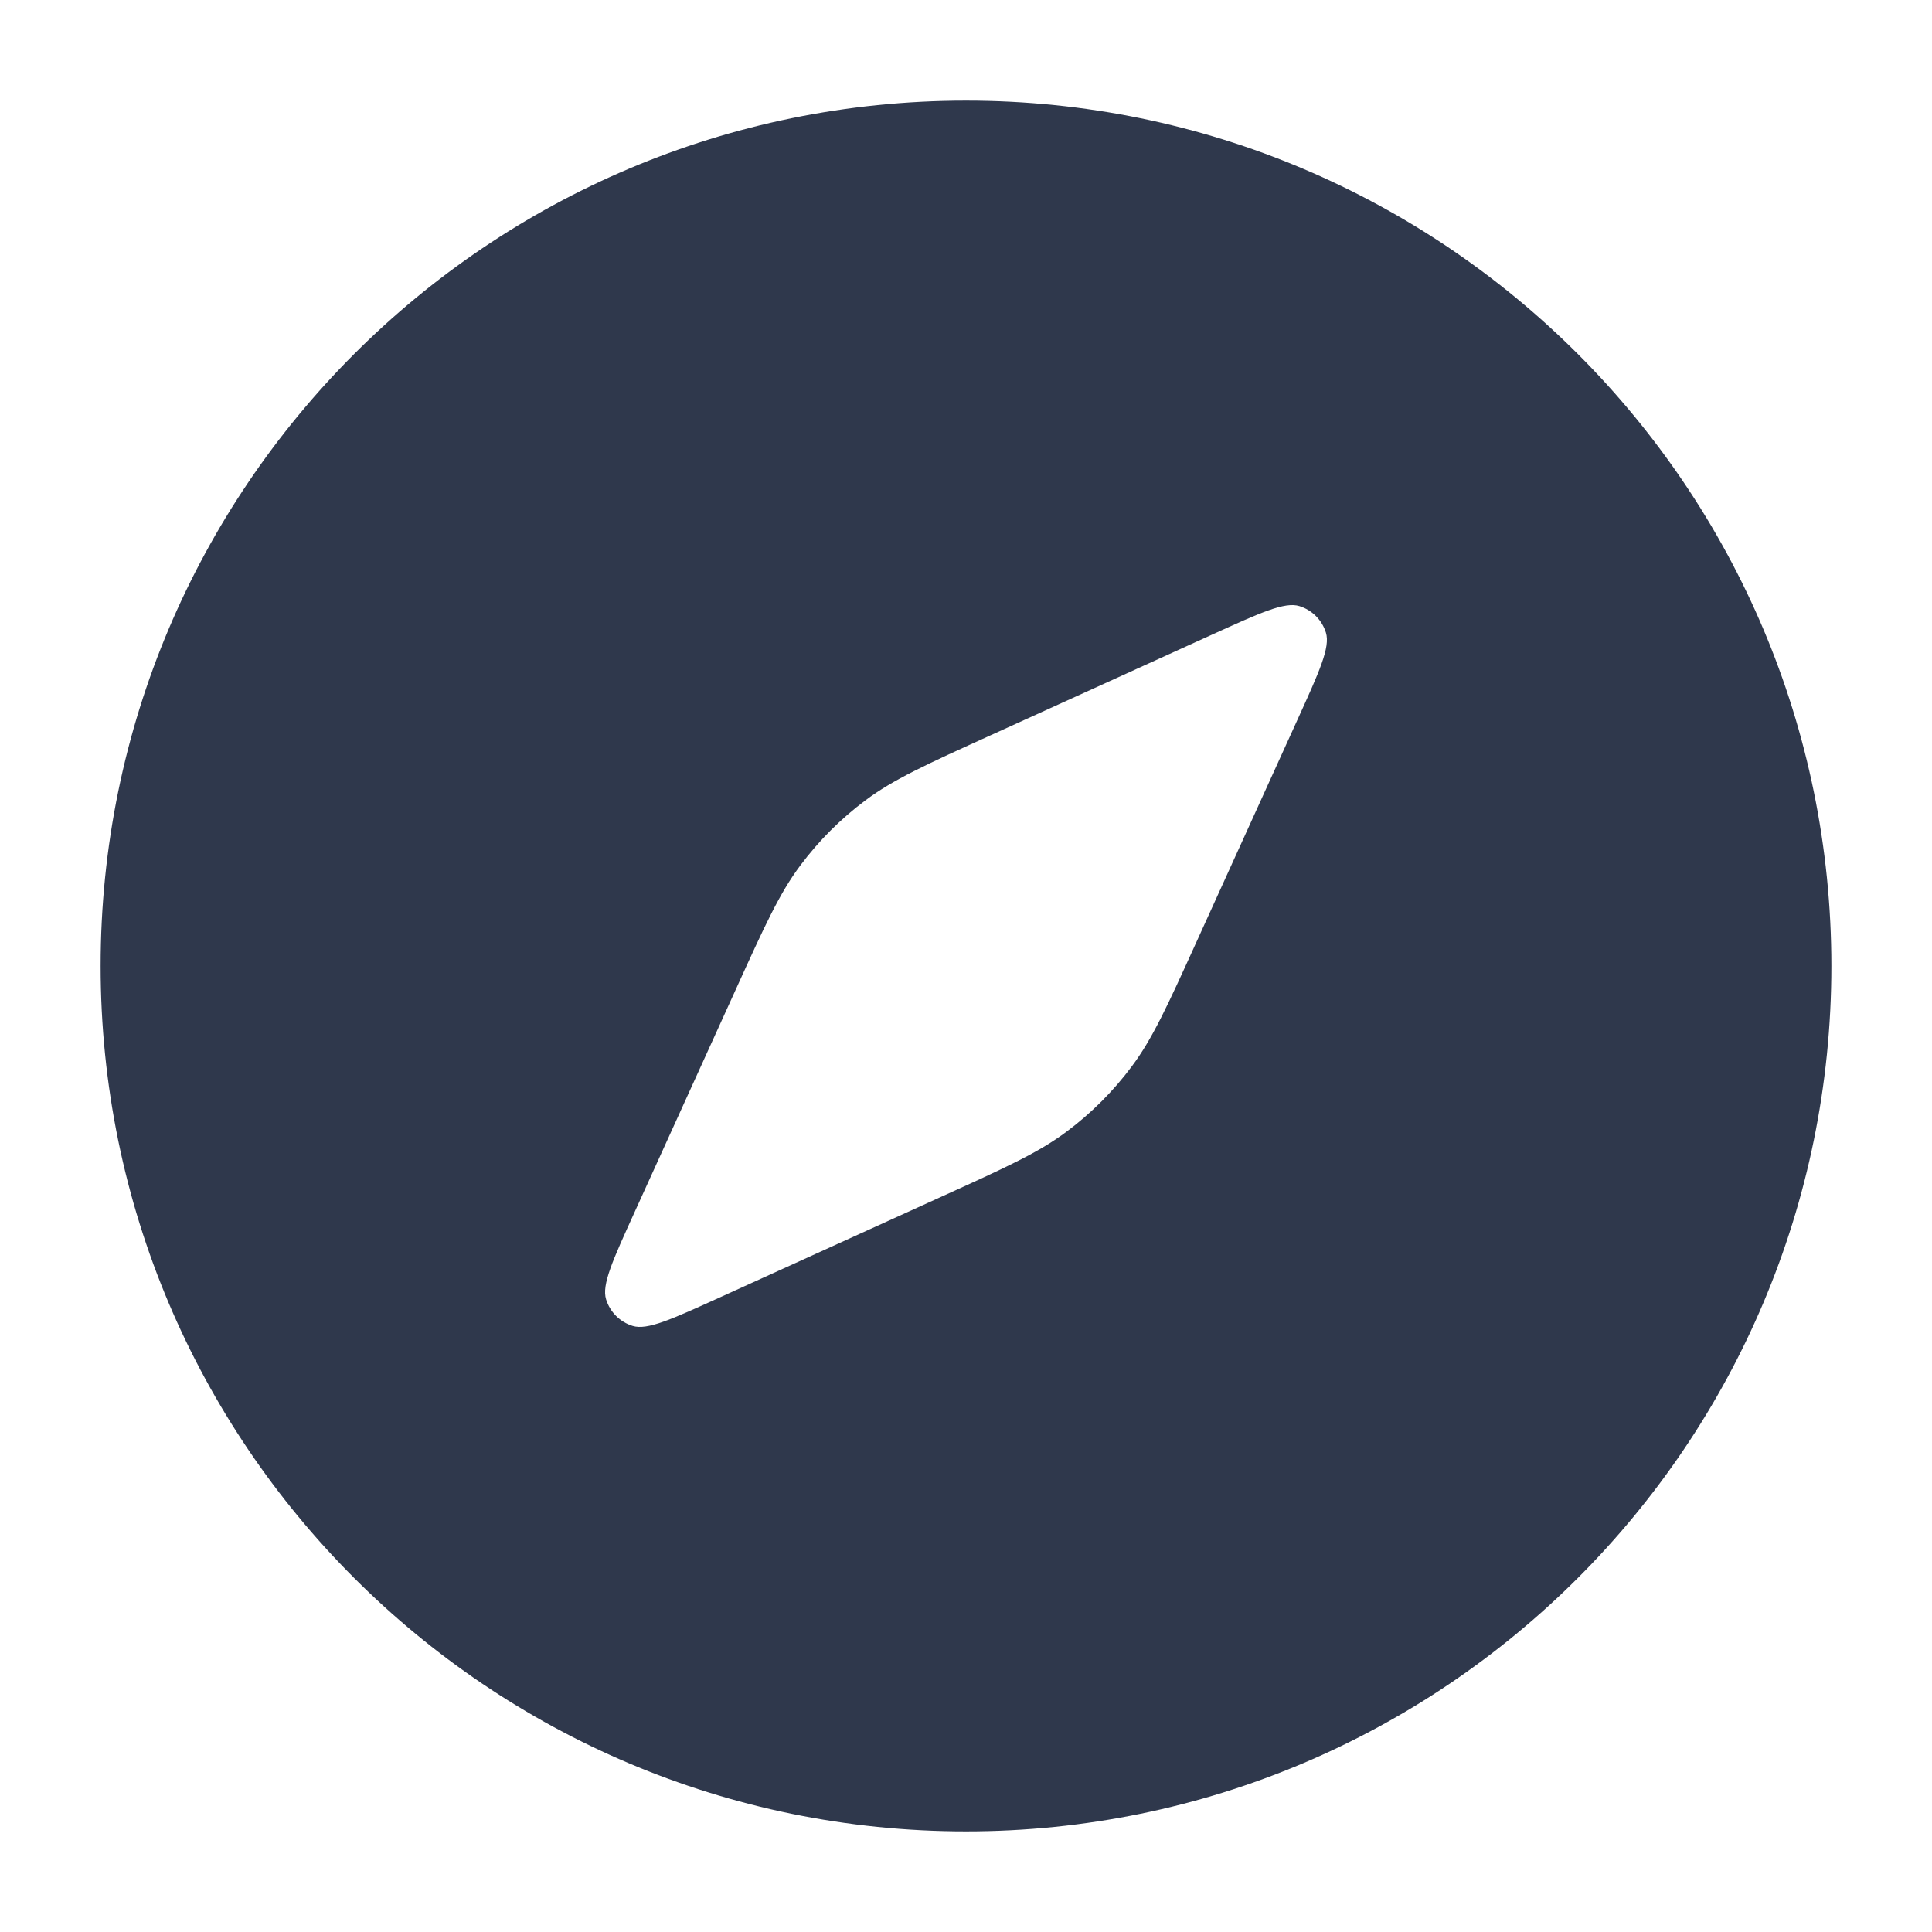 <svg width="24" height="24" viewBox="0 0 24 24" fill="none" xmlns="http://www.w3.org/2000/svg">
<path fill-rule="evenodd" clip-rule="evenodd" d="M1.25 12C1.25 6.063 6.063 1.25 12 1.25C17.937 1.25 22.75 6.063 22.75 12C22.75 17.937 17.937 22.75 12 22.75C6.063 22.75 1.25 17.937 1.25 12ZM16.117 8.942C16.39 8.341 16.527 8.041 16.471 7.859C16.422 7.701 16.299 7.578 16.141 7.529C15.959 7.473 15.659 7.61 15.058 7.883L12.31 9.132C11.501 9.499 11.097 9.683 10.751 9.942C10.444 10.171 10.171 10.444 9.942 10.751C9.683 11.097 9.499 11.501 9.132 12.31L7.883 15.058C7.61 15.659 7.473 15.959 7.529 16.141C7.578 16.299 7.701 16.422 7.859 16.471C8.041 16.527 8.341 16.39 8.942 16.117L11.69 14.868C12.499 14.501 12.903 14.317 13.249 14.058C13.556 13.829 13.829 13.556 14.058 13.249C14.317 12.903 14.501 12.499 14.868 11.69L16.117 8.942Z" fill="#2F384C"/>
</svg>
